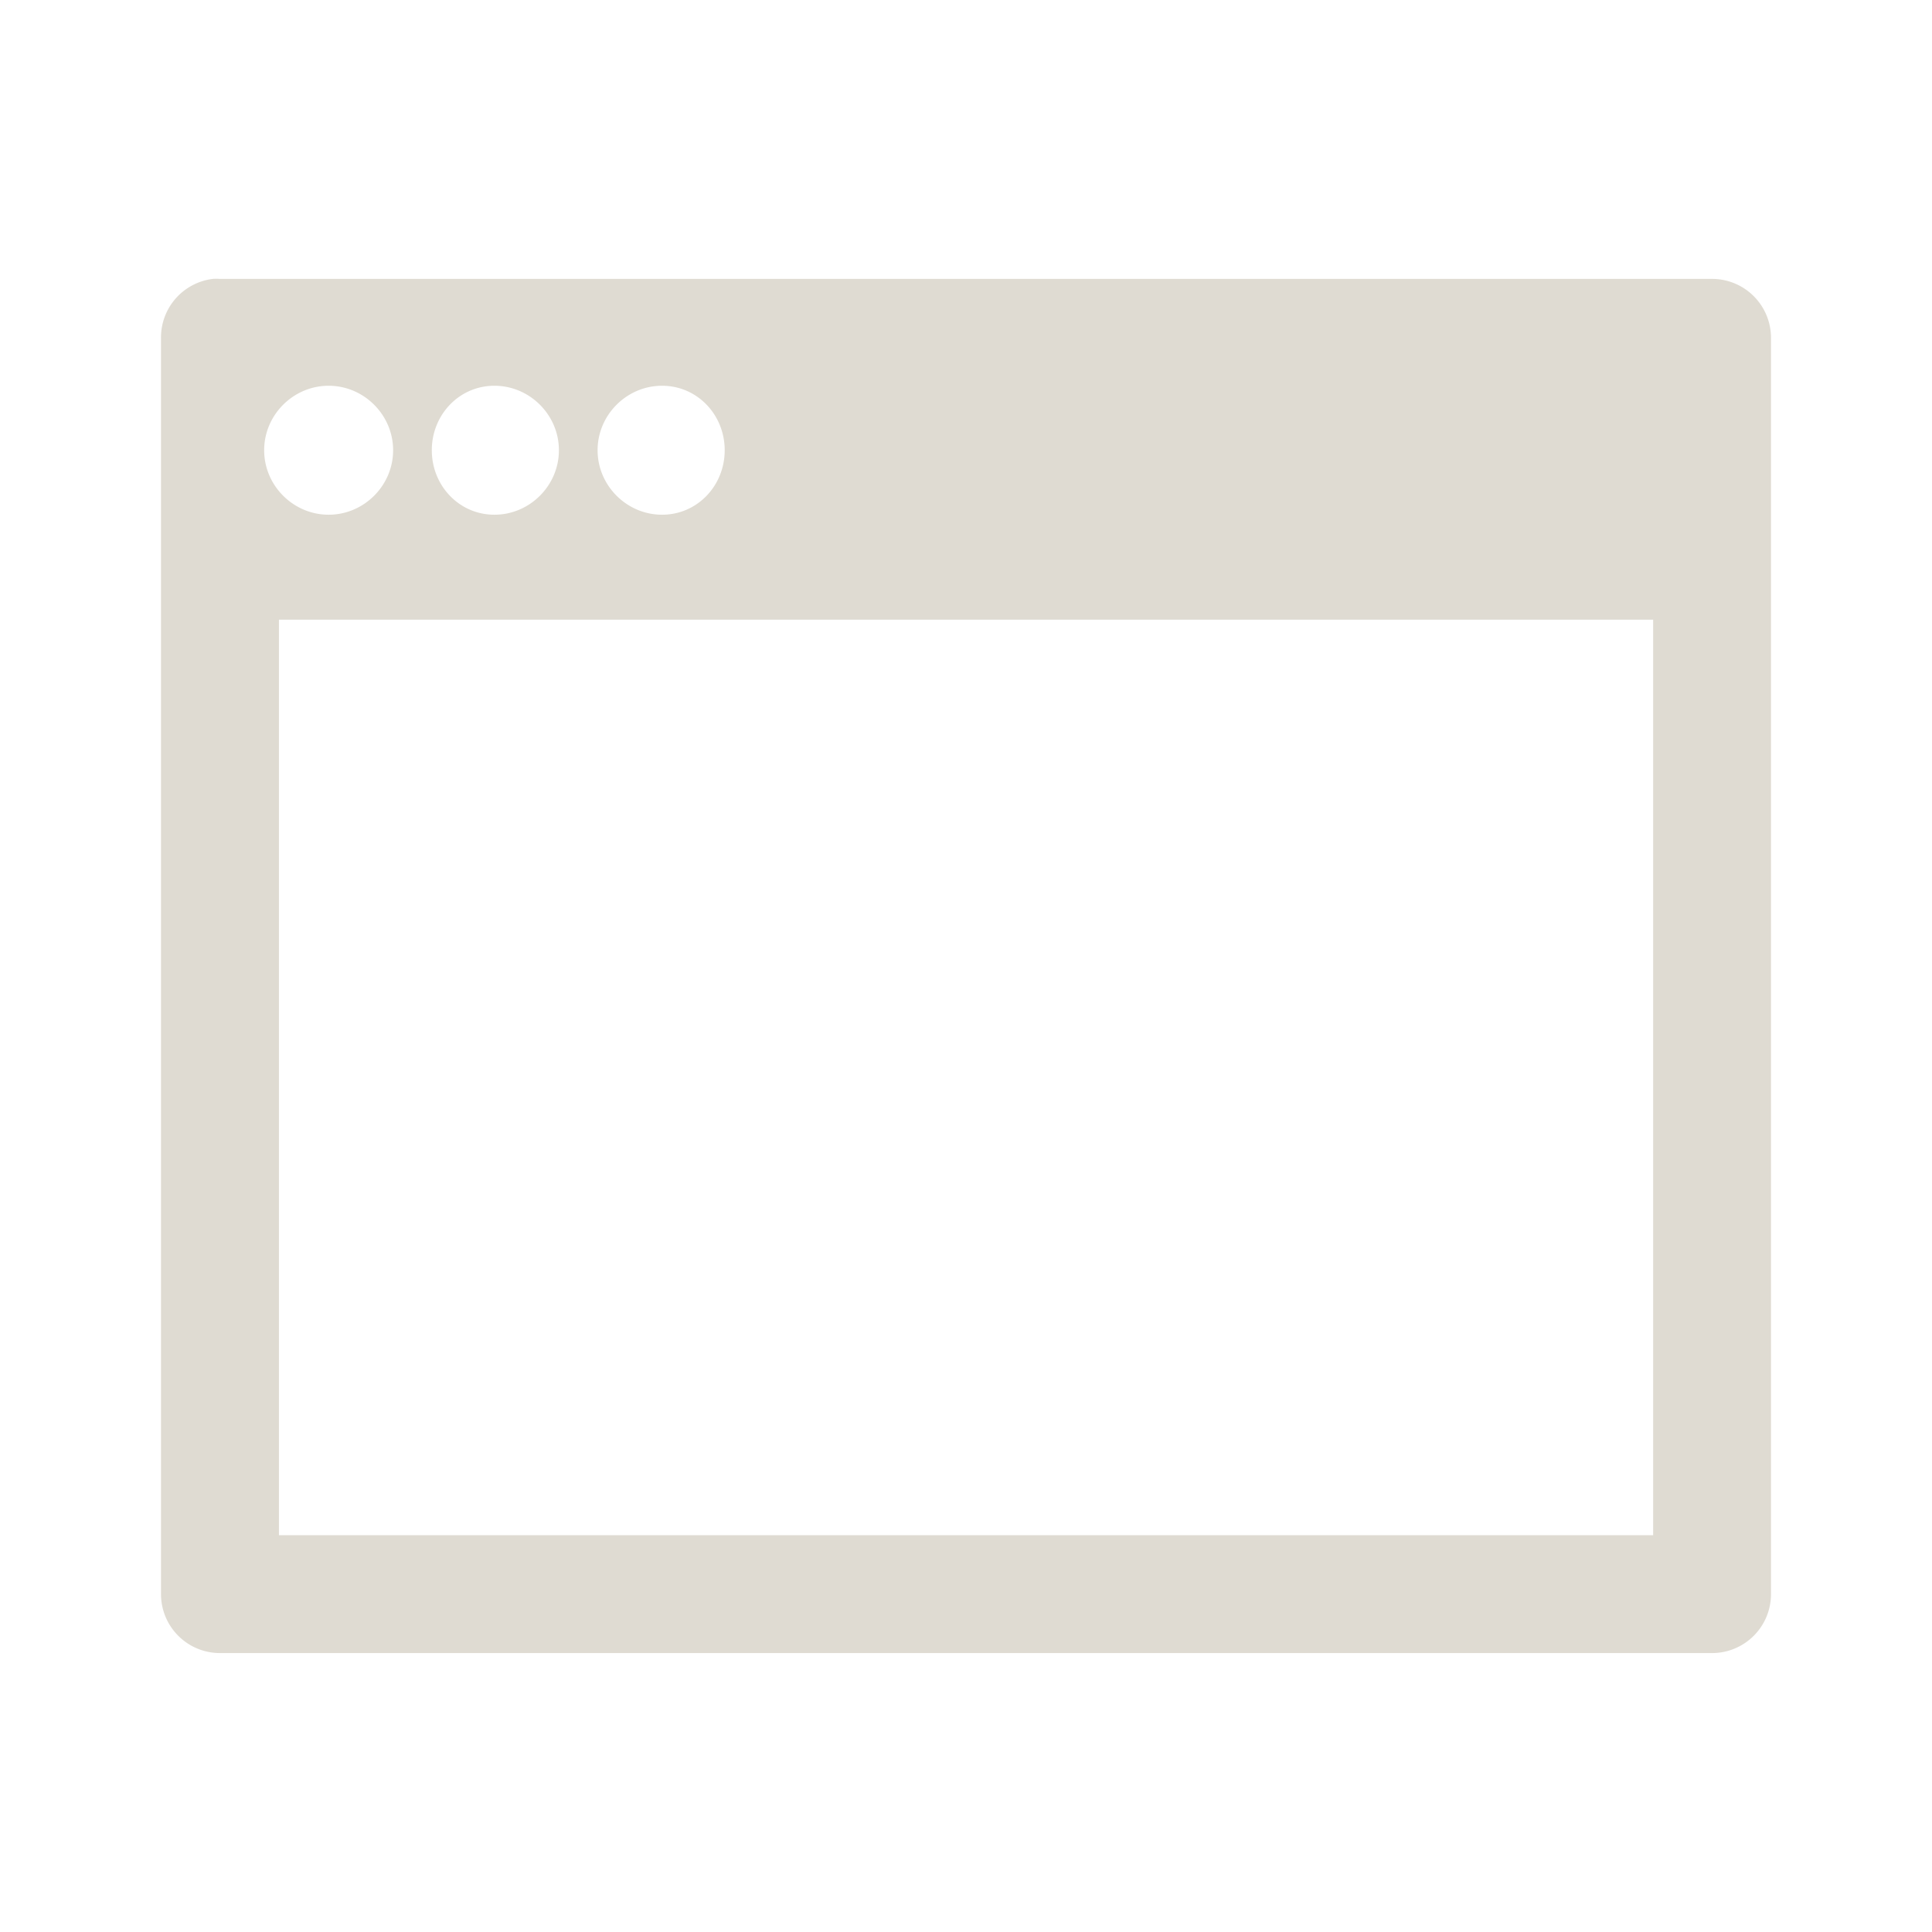 <?xml version="1.0" encoding="UTF-8" standalone="no"?>
<!-- Created with Inkscape (http://www.inkscape.org/) -->

<svg
   xmlns:dc="http://purl.org/dc/elements/1.1/"
   xmlns:cc="http://creativecommons.org/ns#"
   xmlns:rdf="http://www.w3.org/1999/02/22-rdf-syntax-ns#"
   xmlns:svg="http://www.w3.org/2000/svg"
   xmlns="http://www.w3.org/2000/svg"
   xmlns:sodipodi="http://sodipodi.sourceforge.net/DTD/sodipodi-0.dtd"
   xmlns:inkscape="http://www.inkscape.org/namespaces/inkscape"
   width="48"
   height="48"
   id="svg27665"
   version="1.1"
   inkscape:version="0.48.2 r9819"
   sodipodi:docname="window.svg">
  <defs
     id="defs27667" />
  <sodipodi:namedview
     id="base"
     pagecolor="#ffffff"
     bordercolor="#666666"
     borderopacity="1.0"
     inkscape:pageopacity="0.0"
     inkscape:pageshadow="2"
     inkscape:zoom="4"
     inkscape:cx="78.029773"
     inkscape:cy="23.415757"
     inkscape:document-units="px"
     inkscape:current-layer="layer1"
     showgrid="false"
     inkscape:window-width="1680"
     inkscape:window-height="985"
     inkscape:window-x="-8"
     inkscape:window-y="38"
     inkscape:window-maximized="1"
     inkscape:snap-bbox="true"
     inkscape:bbox-paths="true"
     inkscape:bbox-nodes="true"
     inkscape:snap-bbox-edge-midpoints="true"
     inkscape:snap-bbox-midpoints="true"
     inkscape:object-paths="true"
     inkscape:snap-intersection-paths="true"
     inkscape:object-nodes="true"
     inkscape:snap-smooth-nodes="true"
     inkscape:snap-midpoints="true"
     inkscape:snap-object-midpoints="true"
     inkscape:snap-center="true"
     inkscape:snap-global="false"
     showguides="true"
     inkscape:guide-bbox="true"
     fit-margin-top="0"
     fit-margin-left="0"
     fit-margin-right="0"
     fit-margin-bottom="0"
     inkscape:showpageshadow="false" />
  <g
     inkscape:label="Camada 1"
     inkscape:groupmode="layer"
     id="layer1"
     transform="translate(3162.168,-1381.254)">
    <path
       inkscape:connector-curvature="0"
       id="path3133"
       d="m -3156.886,1388.184 a 1.465,1.465 0 0 0 -1.282,1.464 l 0,0.549 0,4.439 0,26.224 a 1.465,1.465 0 0 0 1.464,1.464 l 37.071,0 a 1.465,1.465 0 0 0 1.465,-1.464 l 0,-31.213 a 1.465,1.465 0 0 0 -1.465,-1.464 l -1.098,0 -35.378,0 -0.595,0 a 1.465,1.465 0 0 0 -0.183,0 z m 2.883,2.654 c 0.878,0 1.602,0.724 1.602,1.602 0,0.878 -0.724,1.602 -1.602,1.602 -0.878,0 -1.602,-0.724 -1.602,-1.602 0,-0.878 0.724,-1.602 1.602,-1.602 z m 4.119,0 c 0.878,0 1.602,0.724 1.602,1.602 0,0.878 -0.724,1.602 -1.602,1.602 -0.878,0 -1.556,-0.724 -1.556,-1.602 0,-0.878 0.678,-1.602 1.556,-1.602 z m 4.165,0 c 0.878,0 1.556,0.724 1.556,1.602 0,0.878 -0.678,1.602 -1.556,1.602 -0.878,0 -1.602,-0.724 -1.602,-1.602 0,-0.878 0.724,-1.602 1.602,-1.602 z m -9.519,5.812 34.142,0 0,22.746 -34.142,0 0,-22.746 z"
       style="font-size:medium;font-style:normal;font-variant:normal;font-weight:normal;font-stretch:normal;text-indent:0;text-align:start;text-decoration:none;line-height:normal;letter-spacing:normal;word-spacing:normal;text-transform:none;direction:ltr;block-progression:tb;writing-mode:lr-tb;text-anchor:start;baseline-shift:baseline;color:#000000;fill:#dfdbd2;fill-opacity:1;stroke:none;stroke-width:2;marker:none;visibility:visible;display:inline;overflow:visible;enable-background:accumulate;font-family:Sans;-inkscape-font-specification:Sans" />
  </g>
</svg>
